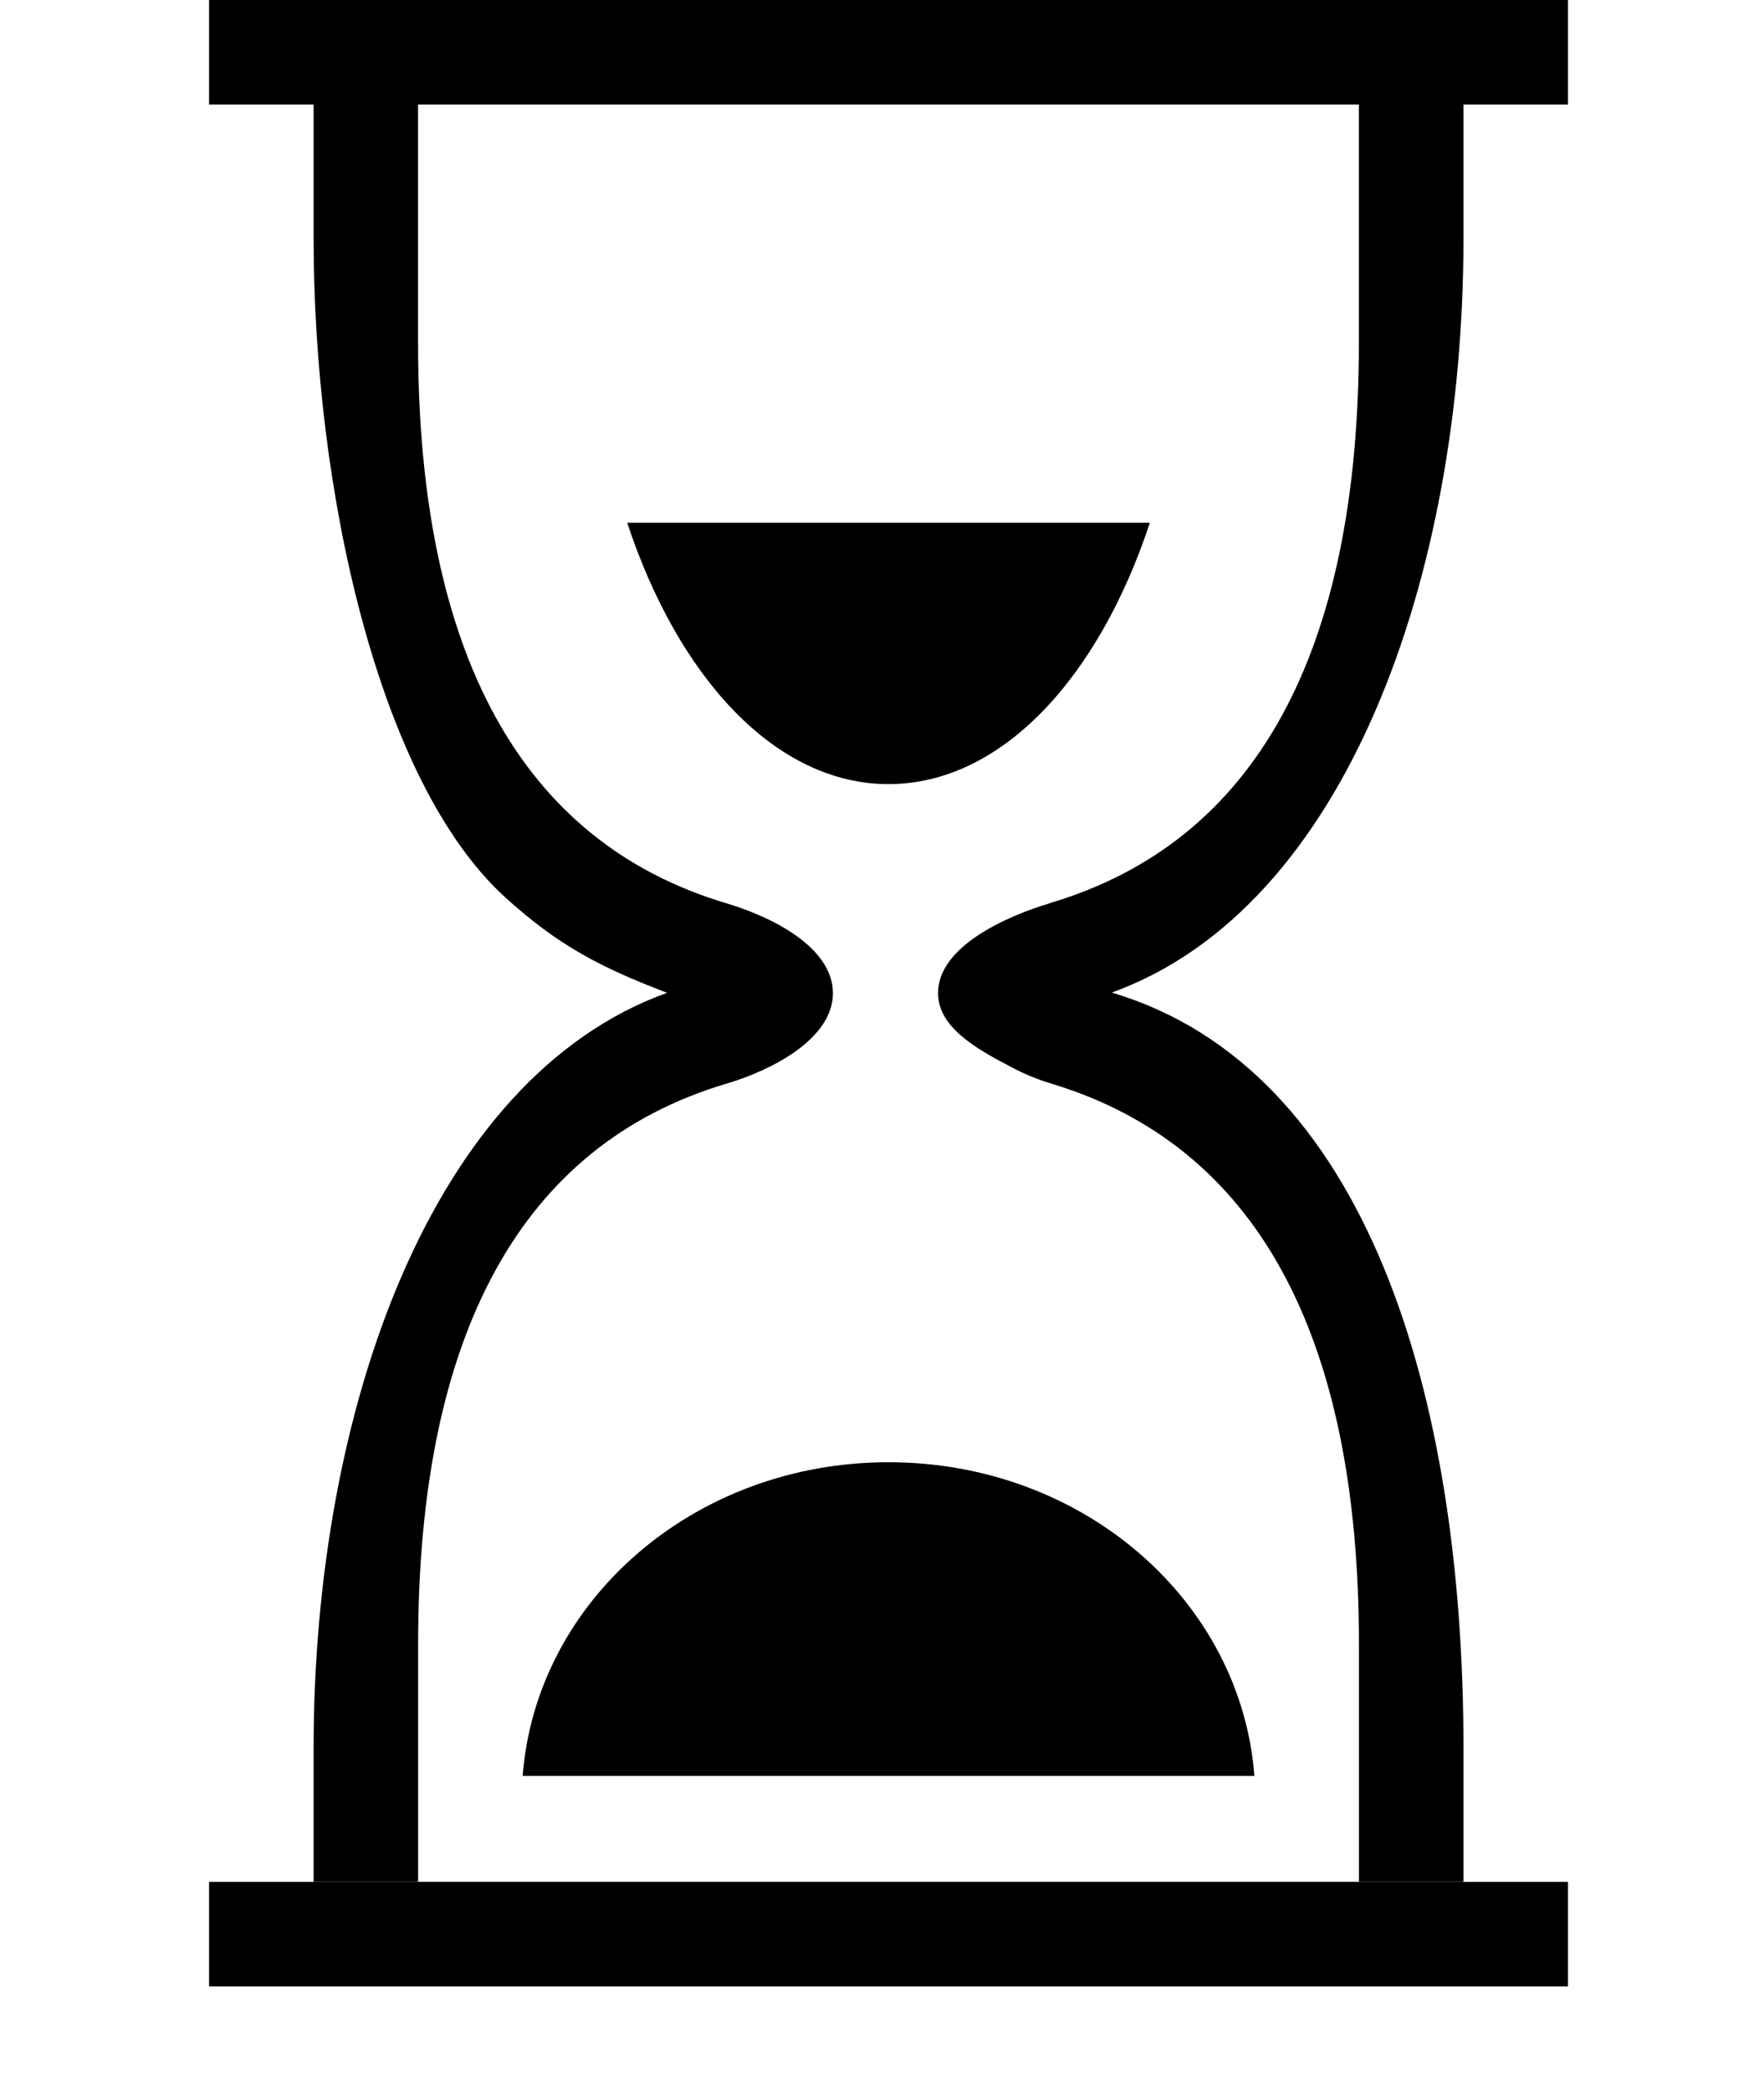 <svg xmlns="http://www.w3.org/2000/svg" width="27" height="32" viewBox="0 0 27 32"><path d="M3.2 28.8H24v1.6H3.2v-1.6zM8 27.178h11.2c-.206-2.68-2.62-4.8-5.6-4.8s-5.394 2.12-5.6 4.8z"/><path d="M16.078 13.82c-.682.203-1.723.67-1.72 1.38.002.515.562.84 1.125 1.133.208.11.417.193.6.248 3.13.94 4.717 3.82 4.717 8.58v3.64H6.4v-3.644c0-4.758 1.59-7.643 4.723-8.574.675-.2 1.62-.674 1.626-1.38 0-.71-.94-1.172-1.62-1.376-3.14-.93-4.73-3.814-4.73-8.576V1.6h14.4v3.647c0 4.758-1.59 7.643-4.73 8.574zM22.4 1.6H4.8v2.046c0 3.815.977 8.306 2.93 10.084.813.74 1.464 1.076 2.48 1.464-3.607 1.3-5.41 6.378-5.41 11.56V28.8h17.6v-2.05c0-5.394-1.474-10.394-5.382-11.56 3.59-1.3 5.382-6.374 5.382-11.543V1.6zM3.2 0H24v1.6H3.2V0z"/><path d="M9.6 8c.784 2.374 2.272 4 4 4s3.216-1.626 4-4h-8z"/></svg>
